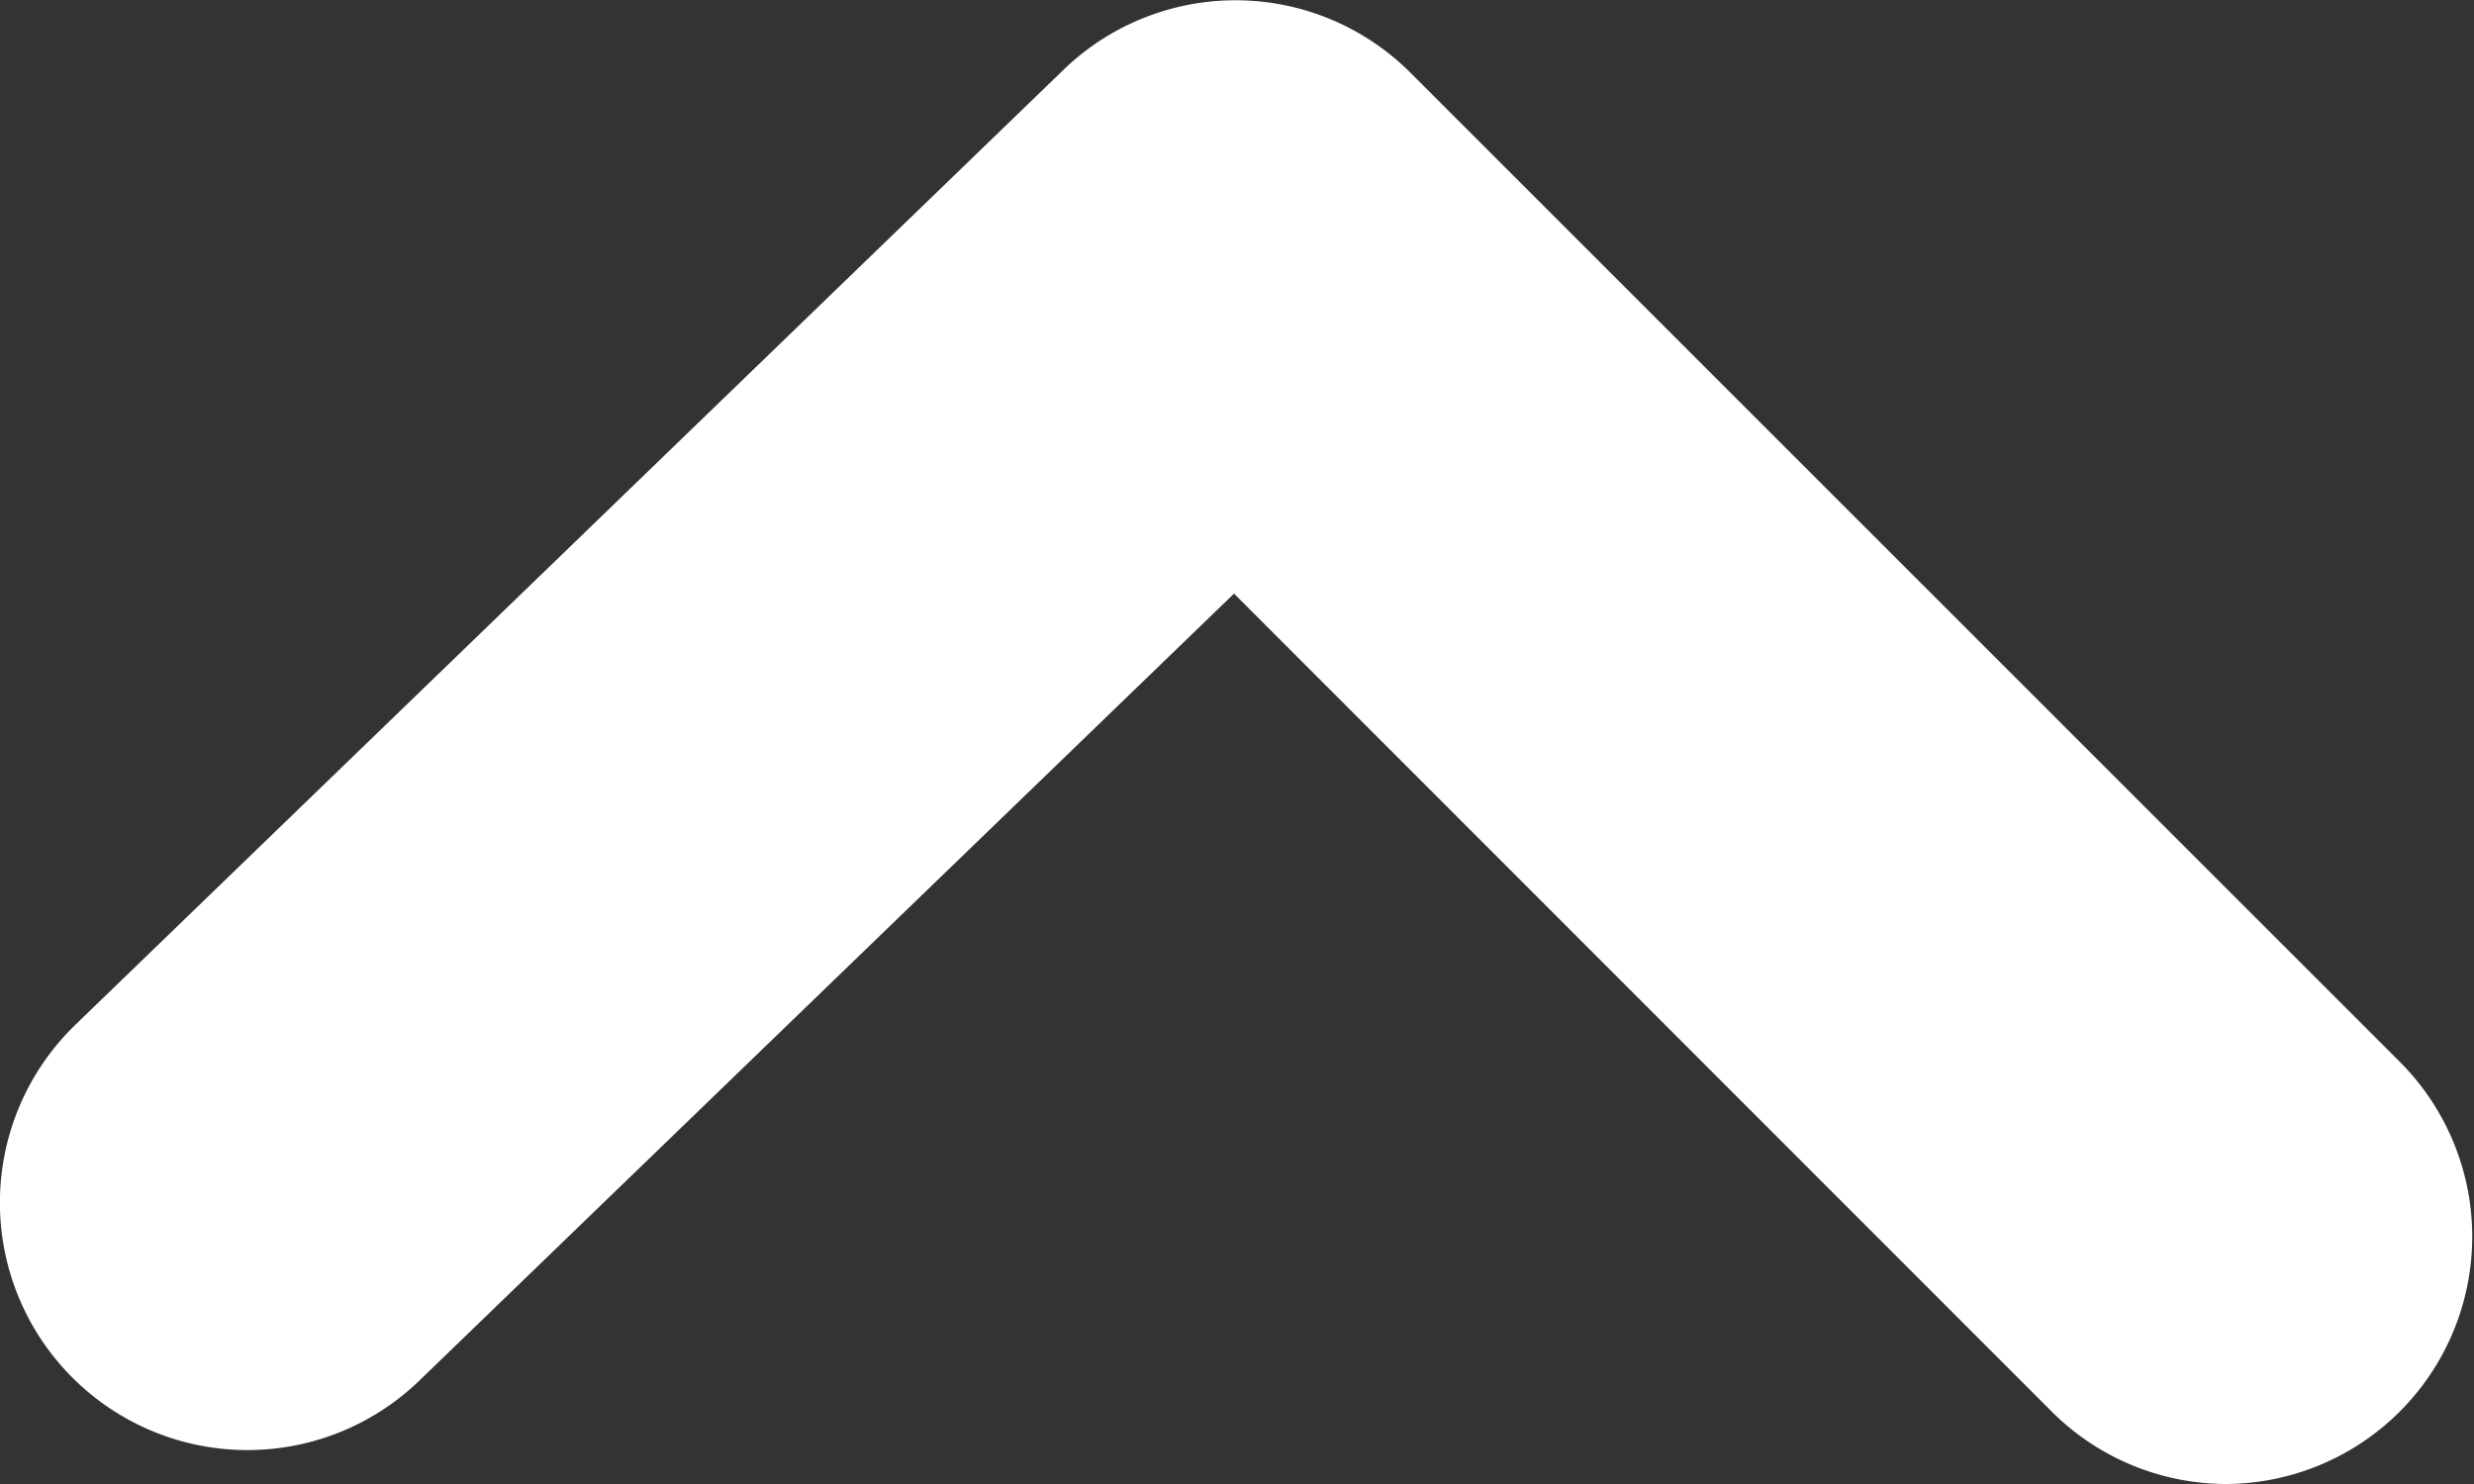 <svg xmlns="http://www.w3.org/2000/svg" xmlns:xlink="http://www.w3.org/1999/xlink" width="10" height="6" viewBox="0 0 10 6">
	<rect x="0" y="0" width="10" height="6" fill="#333333" stroke="none"/>
	<defs>
		<clipPath id="clip-path">
			<path id="_Icon_Сolor" data-name="🎨 Icon Сolor" d="M9,6a1,1,0,0,1-.707-.293L4.988,2.4,1.695,5.582A1,1,0,0,1,.305,4.143L4.3.281a1,1,0,0,1,1.4.012l4,4A1,1,0,0,1,9,6" fill="#fff" />
		</clipPath>
	</defs>
	<g id="Group_225" data-name="Group 225" transform="translate(0 0)">
		<path id="_Icon_Сolor-2" data-name="🎨 Icon Сolor" d="M9,6a1,1,0,0,1-.707-.293L4.988,2.4,1.695,5.582A1,1,0,0,1,.305,4.143L4.3.281a1,1,0,0,1,1.4.012l4,4A1,1,0,0,1,9,6" transform="translate(0)" fill="#fff" />
	</g>
</svg>
